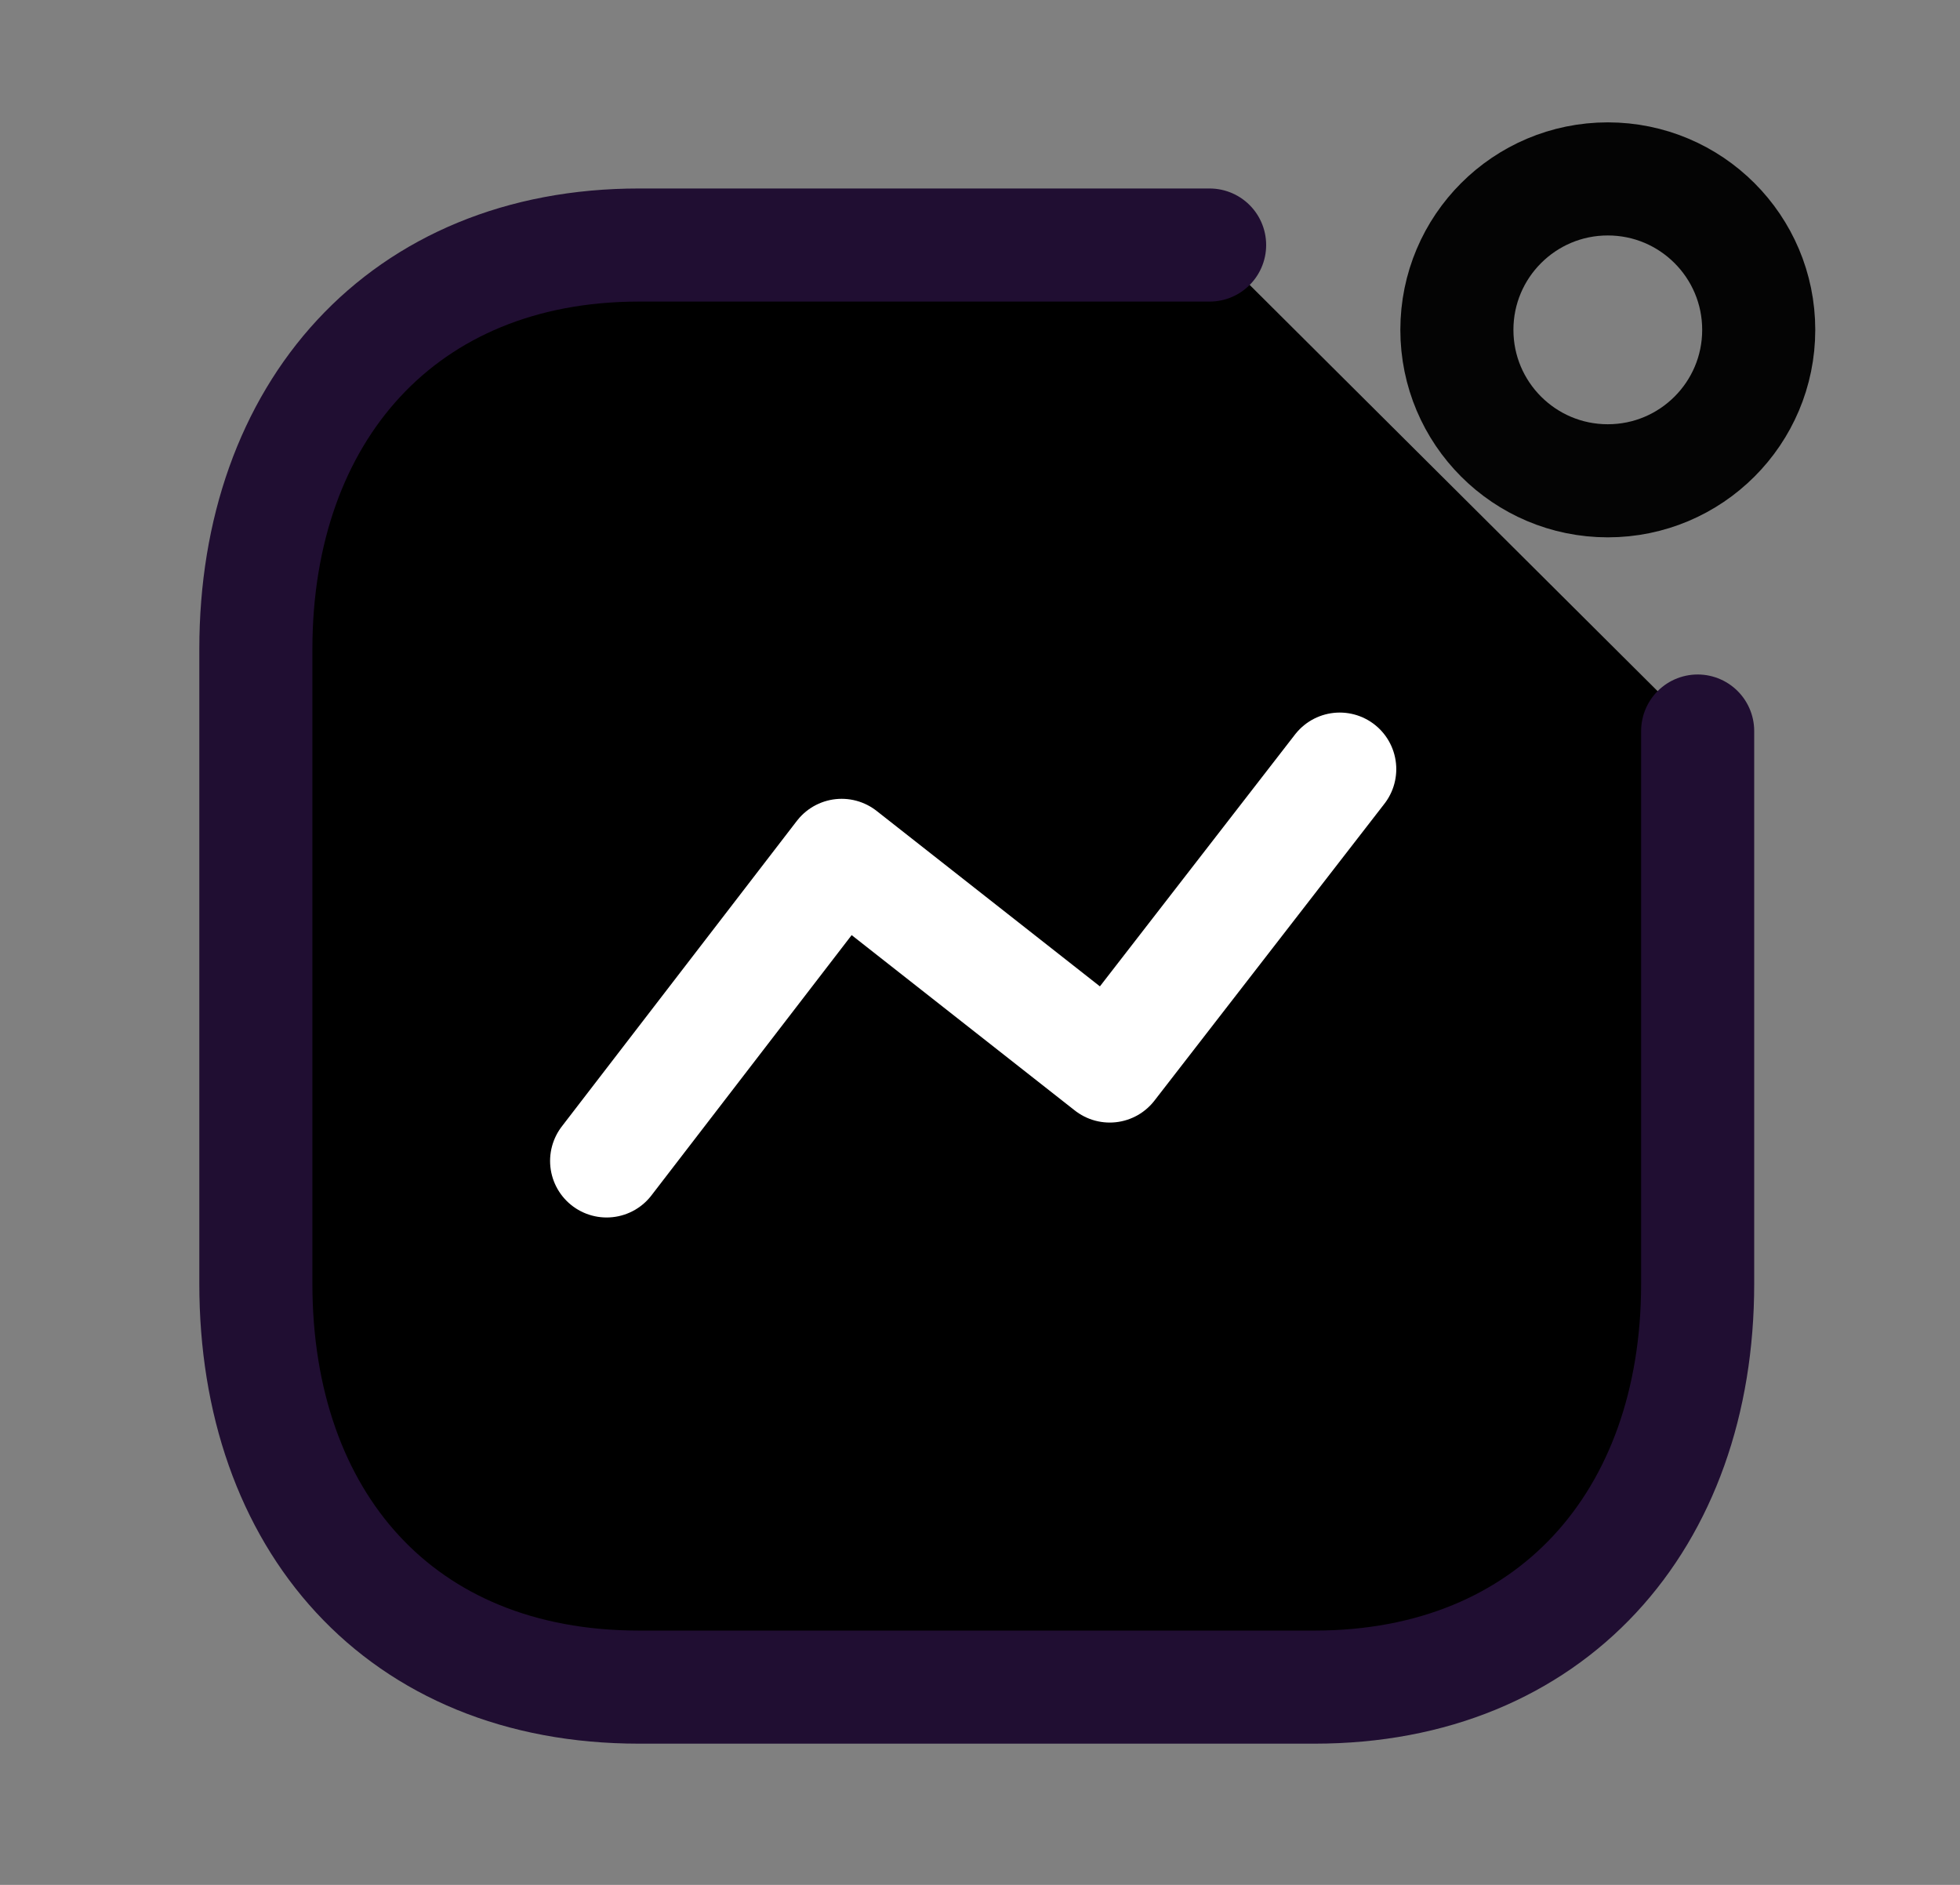 <svg width="26" height="25" viewBox="0 0 26 25" fill="none" xmlns="http://www.w3.org/2000/svg">
<rect x="0" y="0" width="26" height="25" fill="#808080" stroke="none"/>
<path fill-rule="evenodd" clip-rule="evenodd" d="M16.046 3.25H8.476C5.339 3.25 3.394 5.472 3.394 8.609V17.028C3.394 20.165 5.301 22.377 8.476 22.377H17.438C20.575 22.377 22.52 20.165 22.52 17.028V9.696" fill="black"/>
<path d="M16.046 3.25H8.476C5.339 3.25 3.394 5.472 3.394 8.609V17.028C3.394 20.165 5.301 22.377 8.476 22.377H17.438C20.575 22.377 22.52 20.165 22.52 17.028V9.696" stroke="#200E32" stroke-width="1.5" stroke-linecap="round" stroke-linejoin="round"/>
<path d="M8.047 15.398L11.165 11.345L14.721 14.139L17.772 10.201" stroke="white" stroke-width="1.5" stroke-linecap="round" stroke-linejoin="round"/>
<ellipse cx="21.328" cy="4.375" rx="2.002" ry="2.002" stroke="#040404" stroke-width="1.5" stroke-linecap="round" stroke-linejoin="round"/>
</svg>
